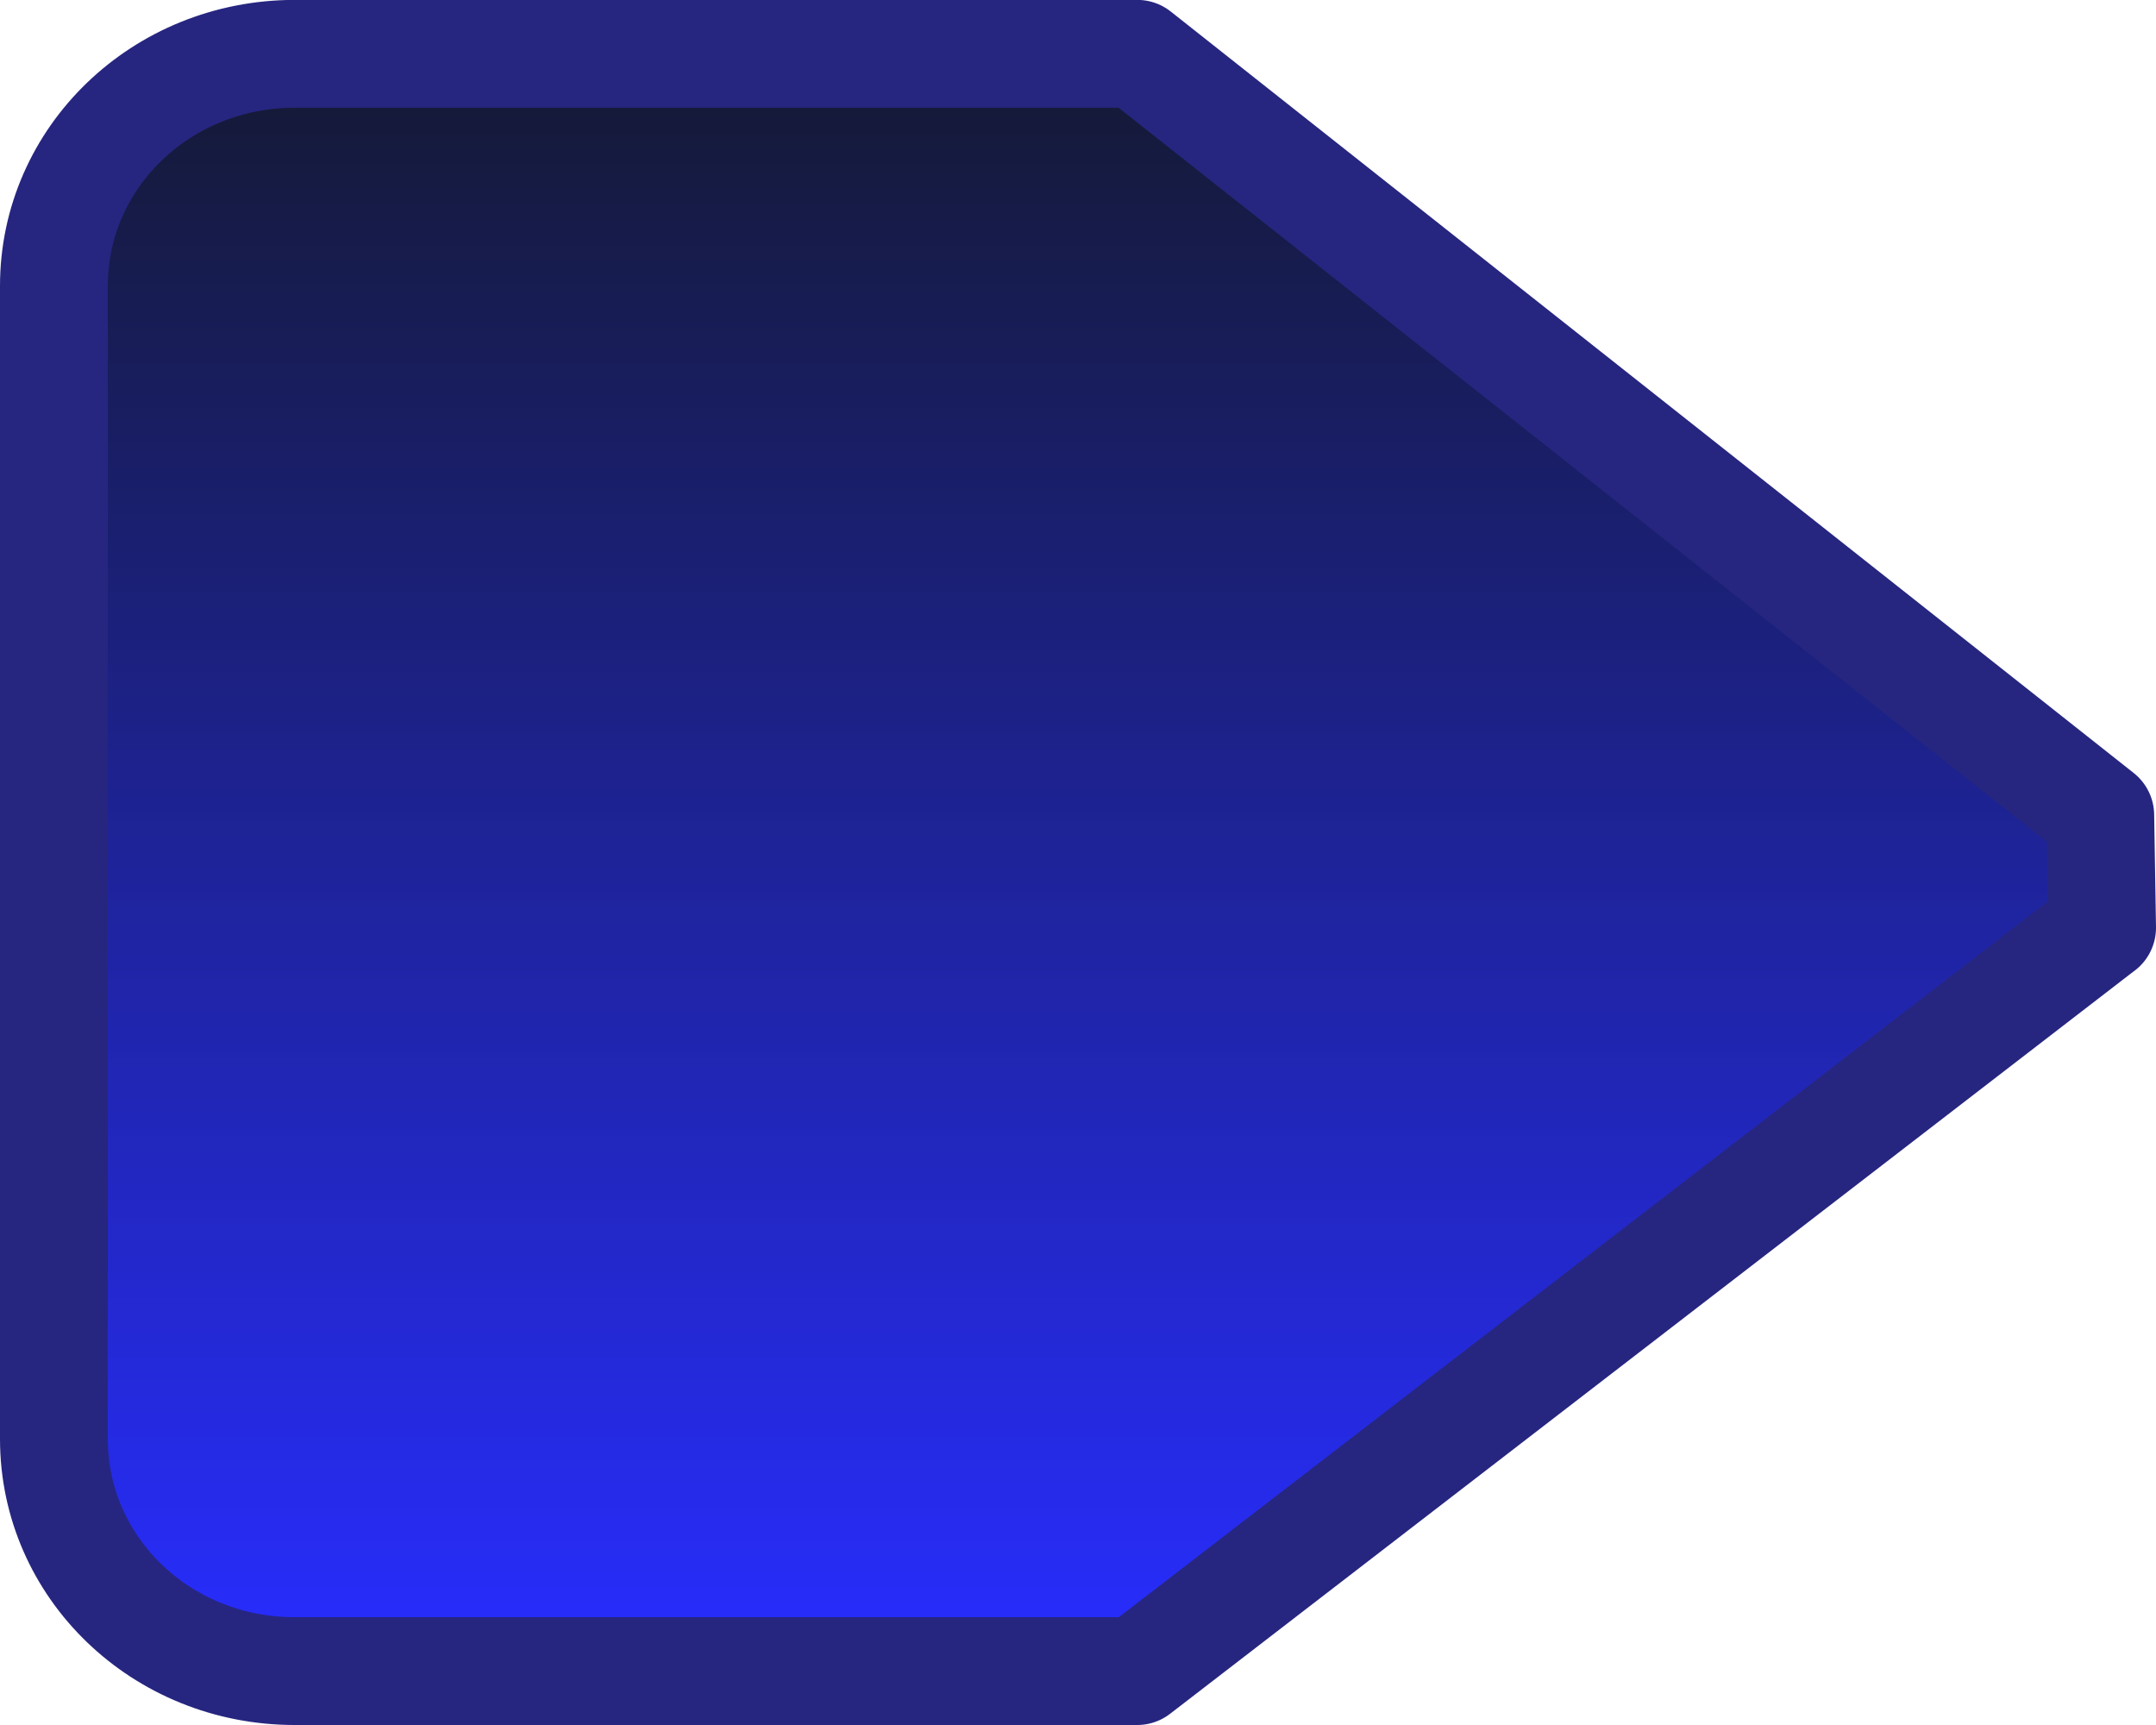 <?xml version="1.0" encoding="UTF-8" standalone="no"?>
<svg
   width="20"
   height="16"
   id="svg5435"
   version="1.1"
   inkscape:version="1.2 (dc2aedaf03, 2022-05-15)"
   sodipodi:docname="scale-slider-marks-below-vertical-tune.svg"
   xmlns:inkscape="http://www.inkscape.org/namespaces/inkscape"
   xmlns:sodipodi="http://sodipodi.sourceforge.net/DTD/sodipodi-0.dtd"
   xmlns:xlink="http://www.w3.org/1999/xlink"
   xmlns="http://www.w3.org/2000/svg"
   xmlns:svg="http://www.w3.org/2000/svg"
   xmlns:rdf="http://www.w3.org/1999/02/22-rdf-syntax-ns#"
   xmlns:cc="http://creativecommons.org/ns#"
   xmlns:dc="http://purl.org/dc/elements/1.1/">
  <defs
     id="defs5437">
    <linearGradient
       id="linearGradient4714-3-9">
      <stop
         id="stop4716-9-7"
         offset="0"
         style="stop-color:#282dff;stop-opacity:1;" />
      <stop
         id="stop4718-6-5"
         offset="1"
         style="stop-color:#141932;stop-opacity:1;" />
    </linearGradient>
    <linearGradient
       id="linearGradient4722-2">
      <stop
         id="stop4724-8"
         offset="0"
         style="stop-color:#3f3f3f;stop-opacity:1" />
      <stop
         id="stop4726-8"
         offset="1"
         style="stop-color:#1d1d1d;stop-opacity:1" />
    </linearGradient>
    <linearGradient
       inkscape:collect="always"
       xlink:href="#linearGradient4714-3-9"
       id="linearGradient6797"
       gradientUnits="userSpaceOnUse"
       gradientTransform="matrix(-1.076,0,0,-1.117,68.706,283.428)"
       x1="61.149"
       y1="225.616"
       x2="61.149"
       y2="239.05" />
  </defs>
  <sodipodi:namedview
     inkscape:document-rotation="0"
     inkscape:object-paths="true"
     inkscape:window-maximized="0"
     inkscape:window-y="379"
     inkscape:window-x="2035"
     inkscape:window-height="627"
     inkscape:window-width="940"
     inkscape:document-units="px"
     inkscape:grid-bbox="true"
     showgrid="true"
     inkscape:current-layer="layer1"
     inkscape:cy="16.029932"
     inkscape:cx="2.7684004"
     inkscape:zoom="11.197802"
     inkscape:pageshadow="2"
     inkscape:pageopacity="0.0"
     borderopacity="1.0"
     bordercolor="#666666"
     pagecolor="#ffffff"
     id="base"
     inkscape:showpageshadow="2"
     inkscape:pagecheckerboard="0"
     inkscape:deskcolor="#d1d1d1" />
  <g
     transform="translate(0,-16)"
     inkscape:groupmode="layer"
     inkscape:label="Layer 1"
     id="layer1">
    <path
       sodipodi:nodetypes="cccccccccc"
       id="path5960"
       d="m 19.5,24.605 -0.017,-1.043 -8.933,-7.063 -7.816,0 C 1.496,16.5 0.5,17.46 0.5,18.652 l 0,10.695 C 0.5,30.54 1.496,31.5 2.733,31.5 l 7.816,0 8.95,-6.895 z"
       style="fill:url(#linearGradient6797);fill-opacity:1;stroke:#262680;stroke-width:1;stroke-linecap:round;stroke-linejoin:round;stroke-miterlimit:4;stroke-opacity:1;stroke-dasharray:none;display:inline;enable-background:new;opacity:1"
       inkscape:connector-curvature="0" />
  </g>
</svg>
